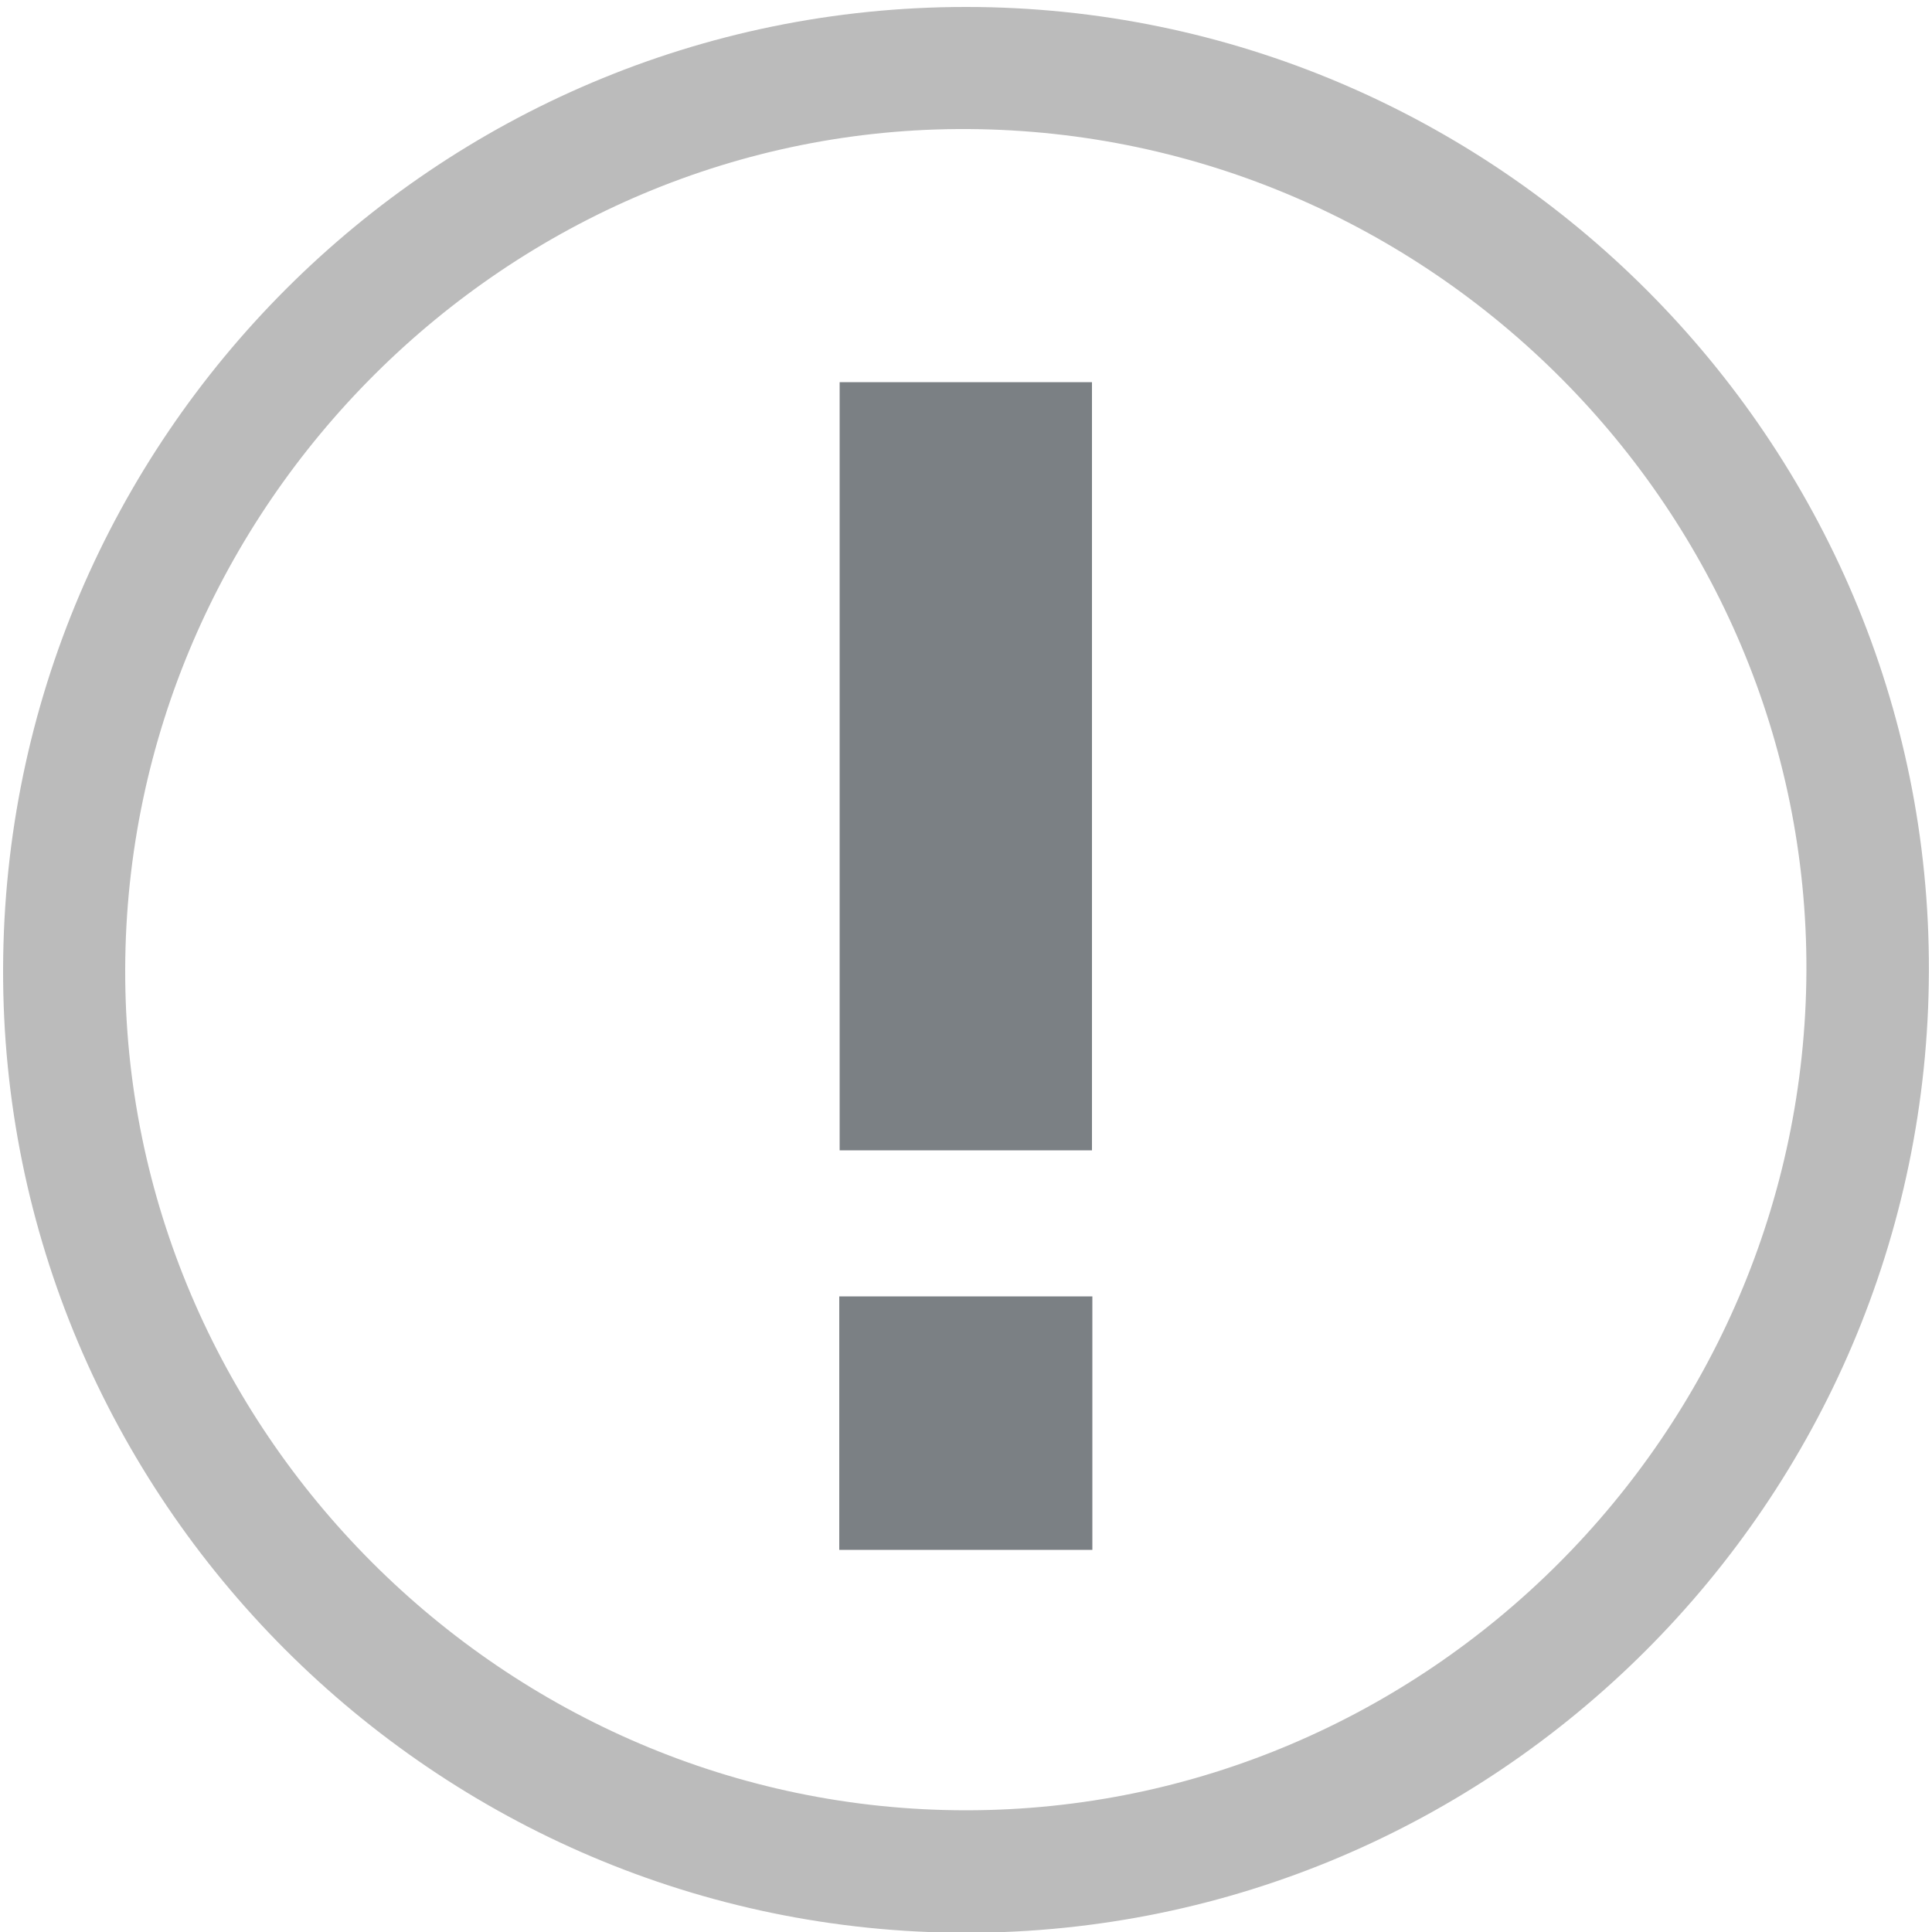 <?xml version="1.0" encoding="utf-8"?>
<!-- Generator: Adobe Illustrator 17.1.0, SVG Export Plug-In . SVG Version: 6.00 Build 0)  -->
<!DOCTYPE svg PUBLIC "-//W3C//DTD SVG 1.1//EN" "http://www.w3.org/Graphics/SVG/1.1/DTD/svg11.dtd">
<svg version="1.1" id="Layer_1" xmlns="http://www.w3.org/2000/svg" xmlns:xlink="http://www.w3.org/1999/xlink" x="0px" y="0px"
	 viewBox="0 0 500 500" enable-background="new 0 0 500 500" xml:space="preserve">
<g>
	<path fill="#BBBBBB" d="M250,1.8c137.3,0,249.6,112.4,249.2,249.5C498.8,388.6,387.1,500.2,250,500.2
		C112.6,500.1,0.4,387.8,0.8,250.7C1.2,113.3,112.8,1.8,250,1.8z M467.5,251.2c0.4-118.9-97.1-217-216.8-217.8
		C131.6,32.6,32.8,130.9,32.4,250.7C32,369.8,130.4,468.5,250,468.5C369.2,468.5,467,370.8,467.5,251.2z"/>
	<g>
		<path fill="#7B8084" d="M217.3,98.9c21.9,0,43.4,0,65.3,0c0,66.4,0,132.3,0,198.8c-21.6,0-43.3,0-65.3,0
			C217.3,231.5,217.3,165.4,217.3,98.9z"/>
		<path fill="#7B8084" d="M282.7,335.5c0,21.9,0,43.4,0,65.6c-21.8,0-43.4,0-65.5,0c0-21.8,0-43.4,0-65.6
			C238.9,335.5,260.4,335.5,282.7,335.5z"/>
	</g>
</g>
</svg>
